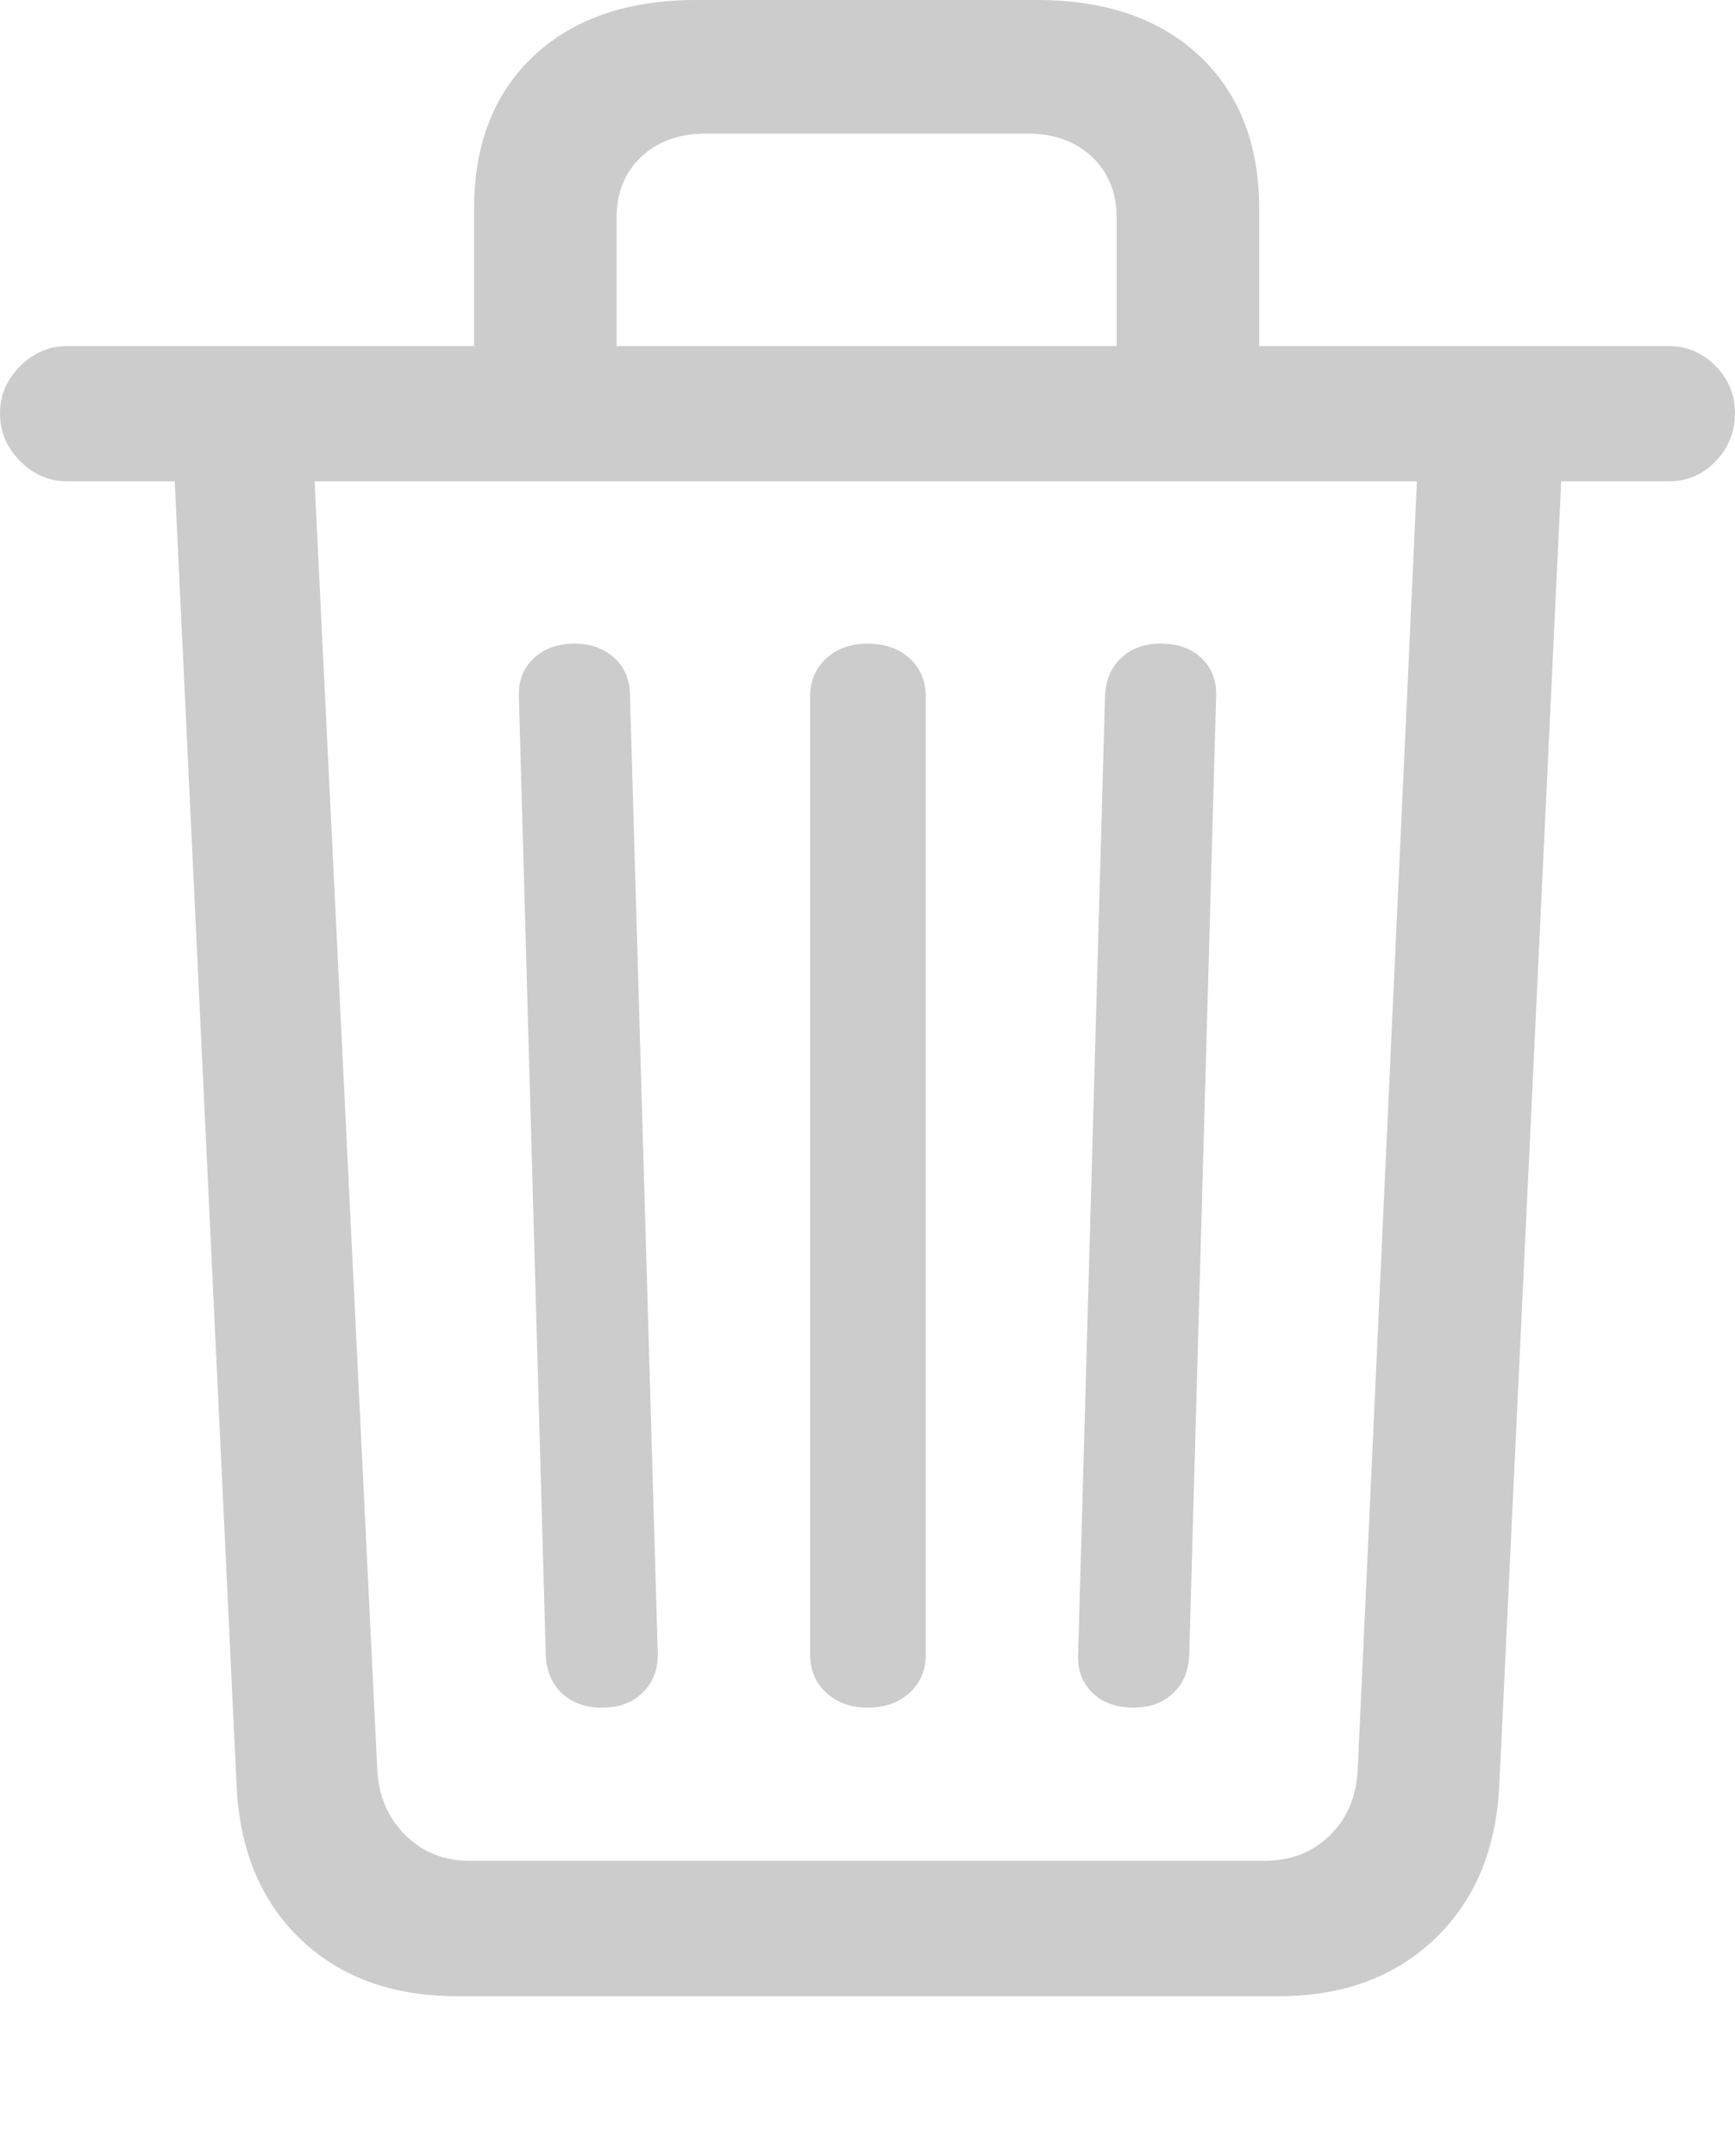 <?xml version="1.0" encoding="UTF-8"?>
<!--Generator: Apple Native CoreSVG 175-->
<!DOCTYPE svg
PUBLIC "-//W3C//DTD SVG 1.1//EN"
       "http://www.w3.org/Graphics/SVG/1.1/DTD/svg11.dtd">
<svg version="1.1" xmlns="http://www.w3.org/2000/svg" xmlns:xlink="http://www.w3.org/1999/xlink" width="18.906" height="23.486">
 <g>
  <rect height="23.486" opacity="0" width="18.906" x="0" y="0"/>
  <path d="M4.98 21.748L13.935 21.748Q14.98 21.748 15.635 21.123Q16.289 20.498 16.338 19.443L17.012 5.244L18.184 5.244Q18.486 5.244 18.696 5.024Q18.906 4.805 18.906 4.502Q18.906 4.199 18.691 3.984Q18.477 3.77 18.184 3.77L0.732 3.77Q0.439 3.77 0.22 3.989Q0 4.209 0 4.502Q0 4.805 0.22 5.024Q0.439 5.244 0.732 5.244L1.904 5.244L2.578 19.453Q2.627 20.508 3.276 21.128Q3.926 21.748 4.98 21.748ZM5.117 20.273Q4.697 20.273 4.414 19.99Q4.131 19.707 4.111 19.277L3.428 5.244L15.44 5.244L14.795 19.277Q14.775 19.717 14.492 19.995Q14.209 20.273 13.779 20.273ZM6.562 18.604Q6.836 18.604 7.002 18.442Q7.168 18.281 7.168 18.027L6.865 7.578Q6.865 7.324 6.694 7.168Q6.523 7.012 6.26 7.012Q5.986 7.012 5.815 7.173Q5.645 7.334 5.654 7.588L5.947 18.027Q5.957 18.291 6.123 18.447Q6.289 18.604 6.562 18.604ZM9.453 18.604Q9.736 18.604 9.912 18.442Q10.088 18.281 10.088 18.027L10.088 7.588Q10.088 7.334 9.912 7.173Q9.736 7.012 9.453 7.012Q9.18 7.012 9.004 7.173Q8.828 7.334 8.828 7.588L8.828 18.027Q8.828 18.281 9.004 18.442Q9.18 18.604 9.453 18.604ZM12.354 18.604Q12.617 18.604 12.783 18.447Q12.949 18.291 12.959 18.027L13.252 7.588Q13.262 7.334 13.096 7.173Q12.93 7.012 12.646 7.012Q12.383 7.012 12.217 7.168Q12.051 7.324 12.041 7.588L11.748 18.027Q11.738 18.281 11.904 18.442Q12.07 18.604 12.354 18.604ZM5.166 4.463L6.719 4.463L6.719 2.373Q6.719 1.963 6.987 1.709Q7.256 1.455 7.695 1.455L11.191 1.455Q11.631 1.455 11.899 1.709Q12.168 1.963 12.168 2.373L12.168 4.463L13.721 4.463L13.721 2.275Q13.721 1.221 13.071 0.61Q12.422 0 11.299 0L7.588 0Q6.465 0 5.815 0.61Q5.166 1.221 5.166 2.275Z" fill="#cccccc"/>
 </g>
</svg>
